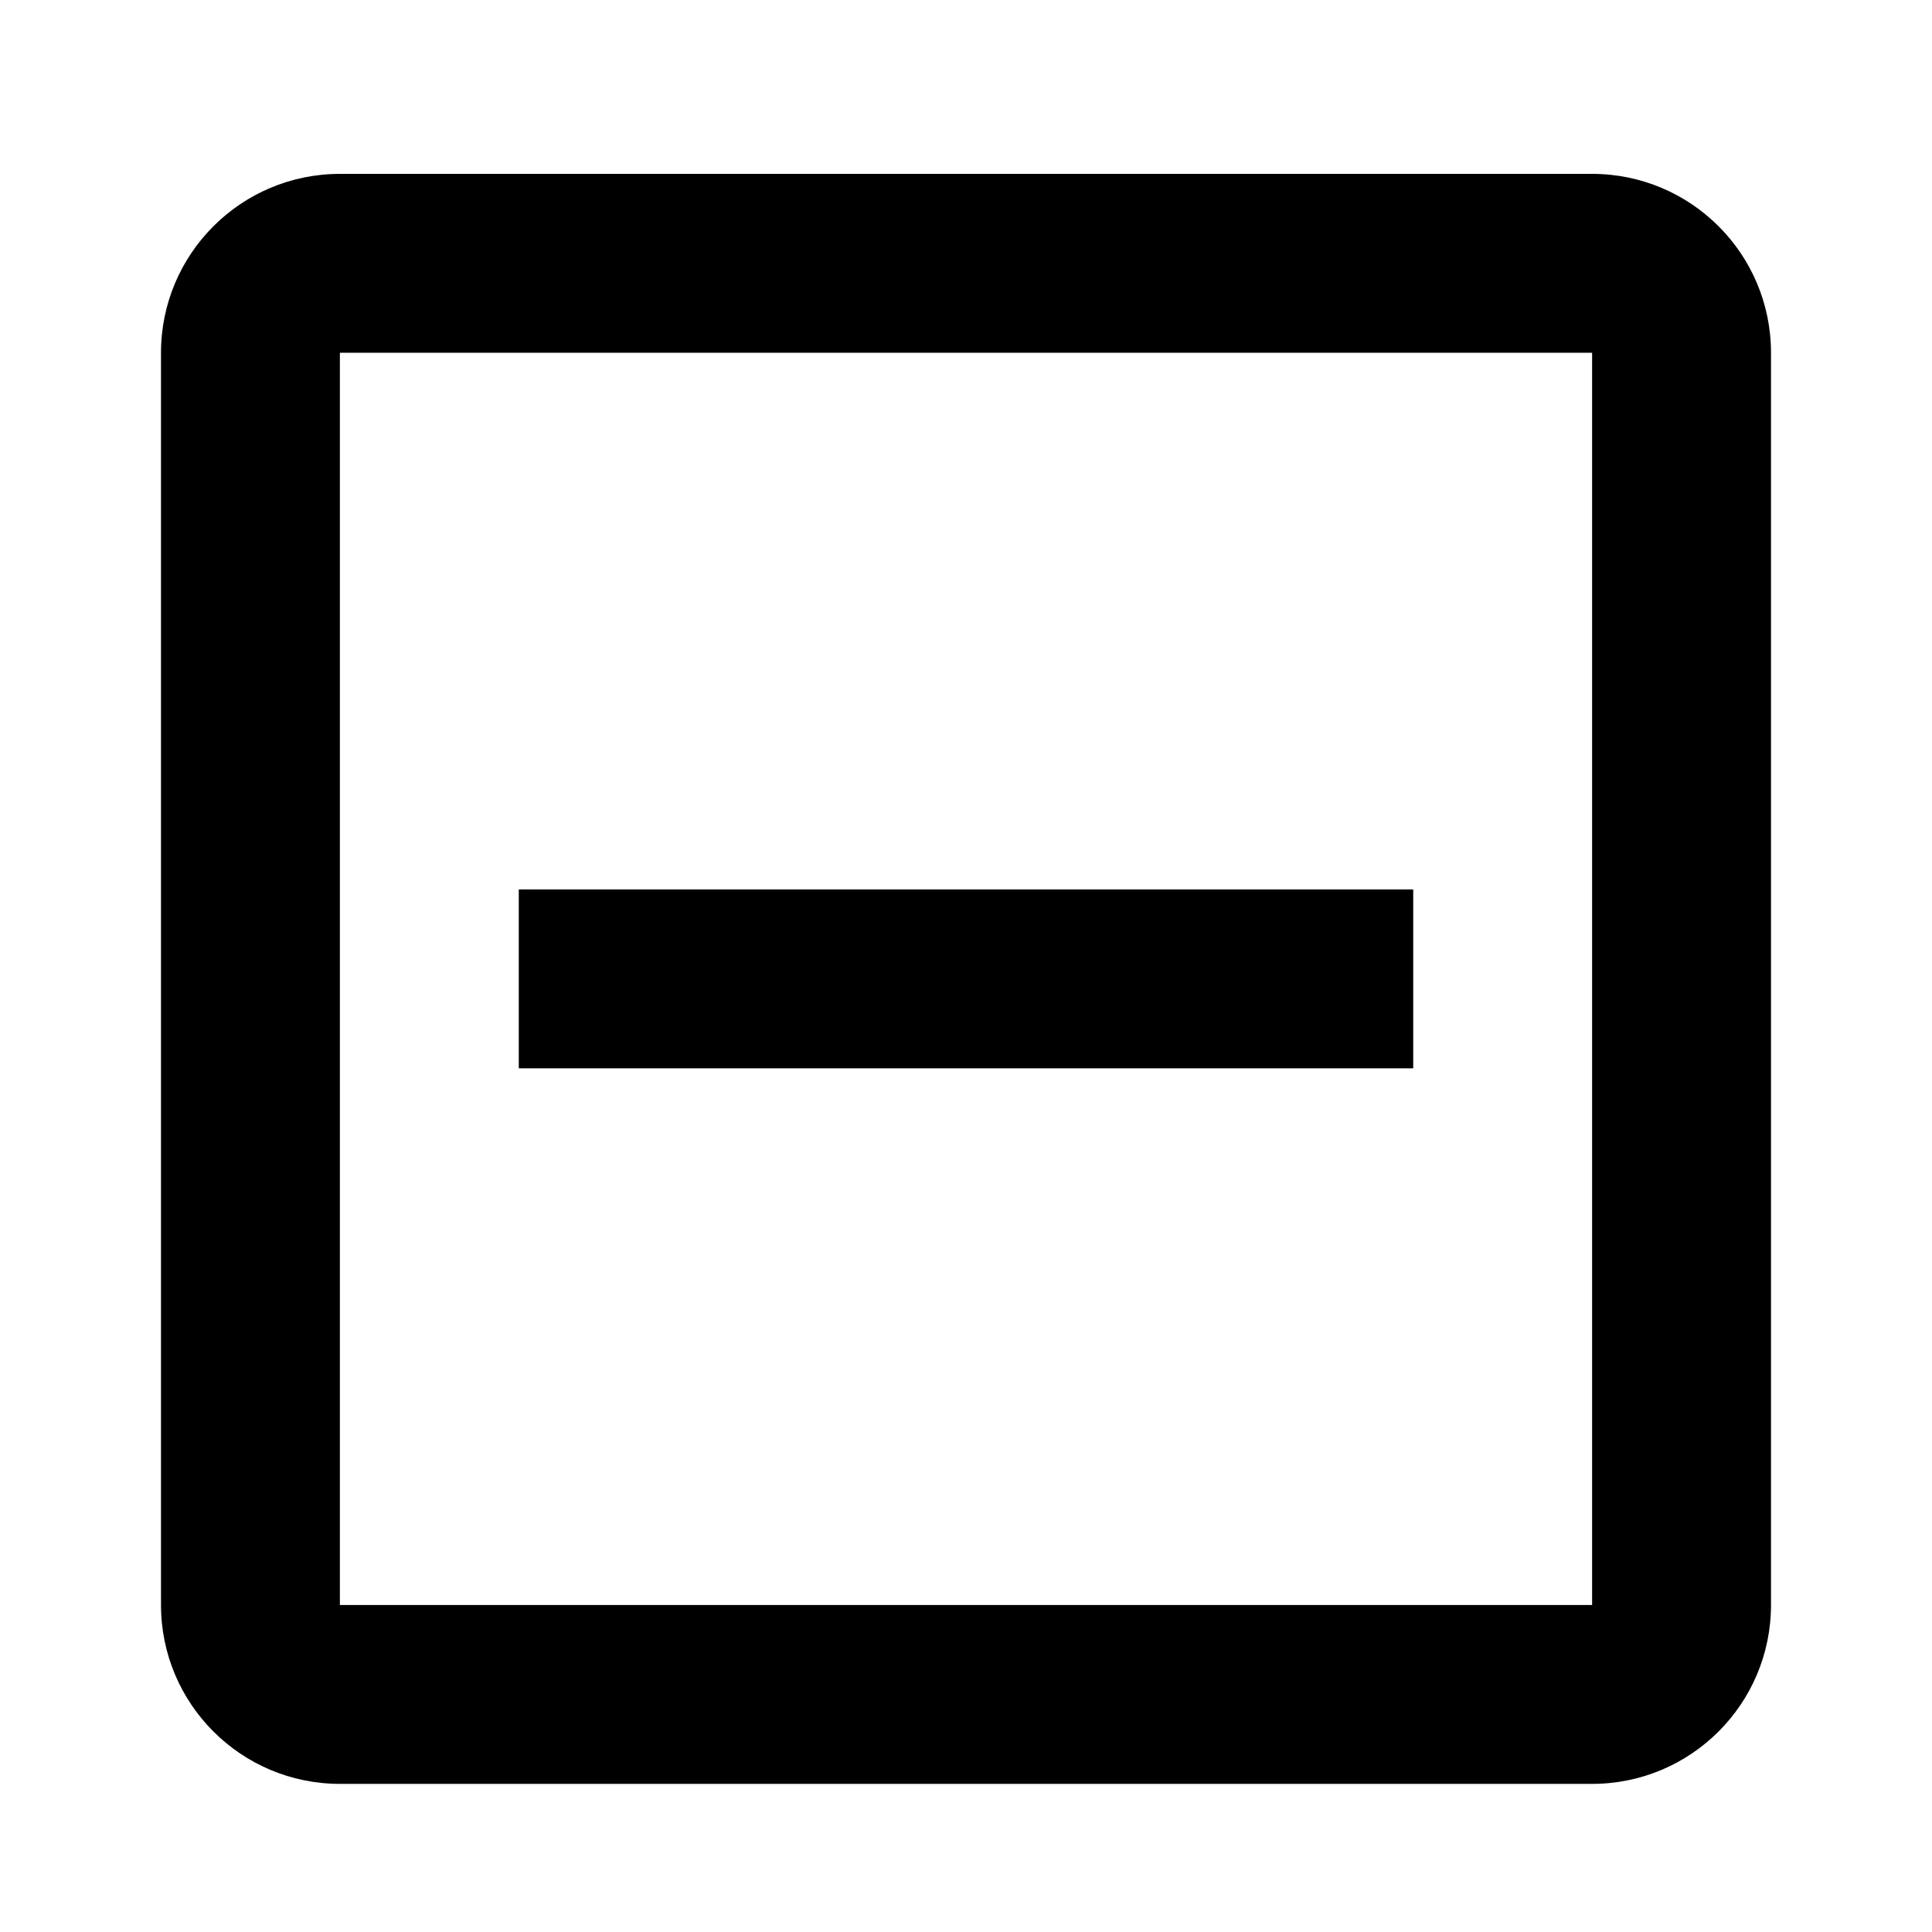 <svg xmlns="http://www.w3.org/2000/svg" viewBox="0 0 1024 1024"><path d="M274.964 471.418h474.073v94.814H274.964v-94.814zM843.85 92.159H180.146c-52.366 0-94.814 42.45-94.814 94.814v663.704c0 52.366 42.45 94.814 94.814 94.814H843.85c52.366 0 94.814-42.45 94.814-94.814V186.973c0-52.366-42.45-94.814-94.814-94.814zm0 758.518H180.146V186.973H843.85z"/></svg>
